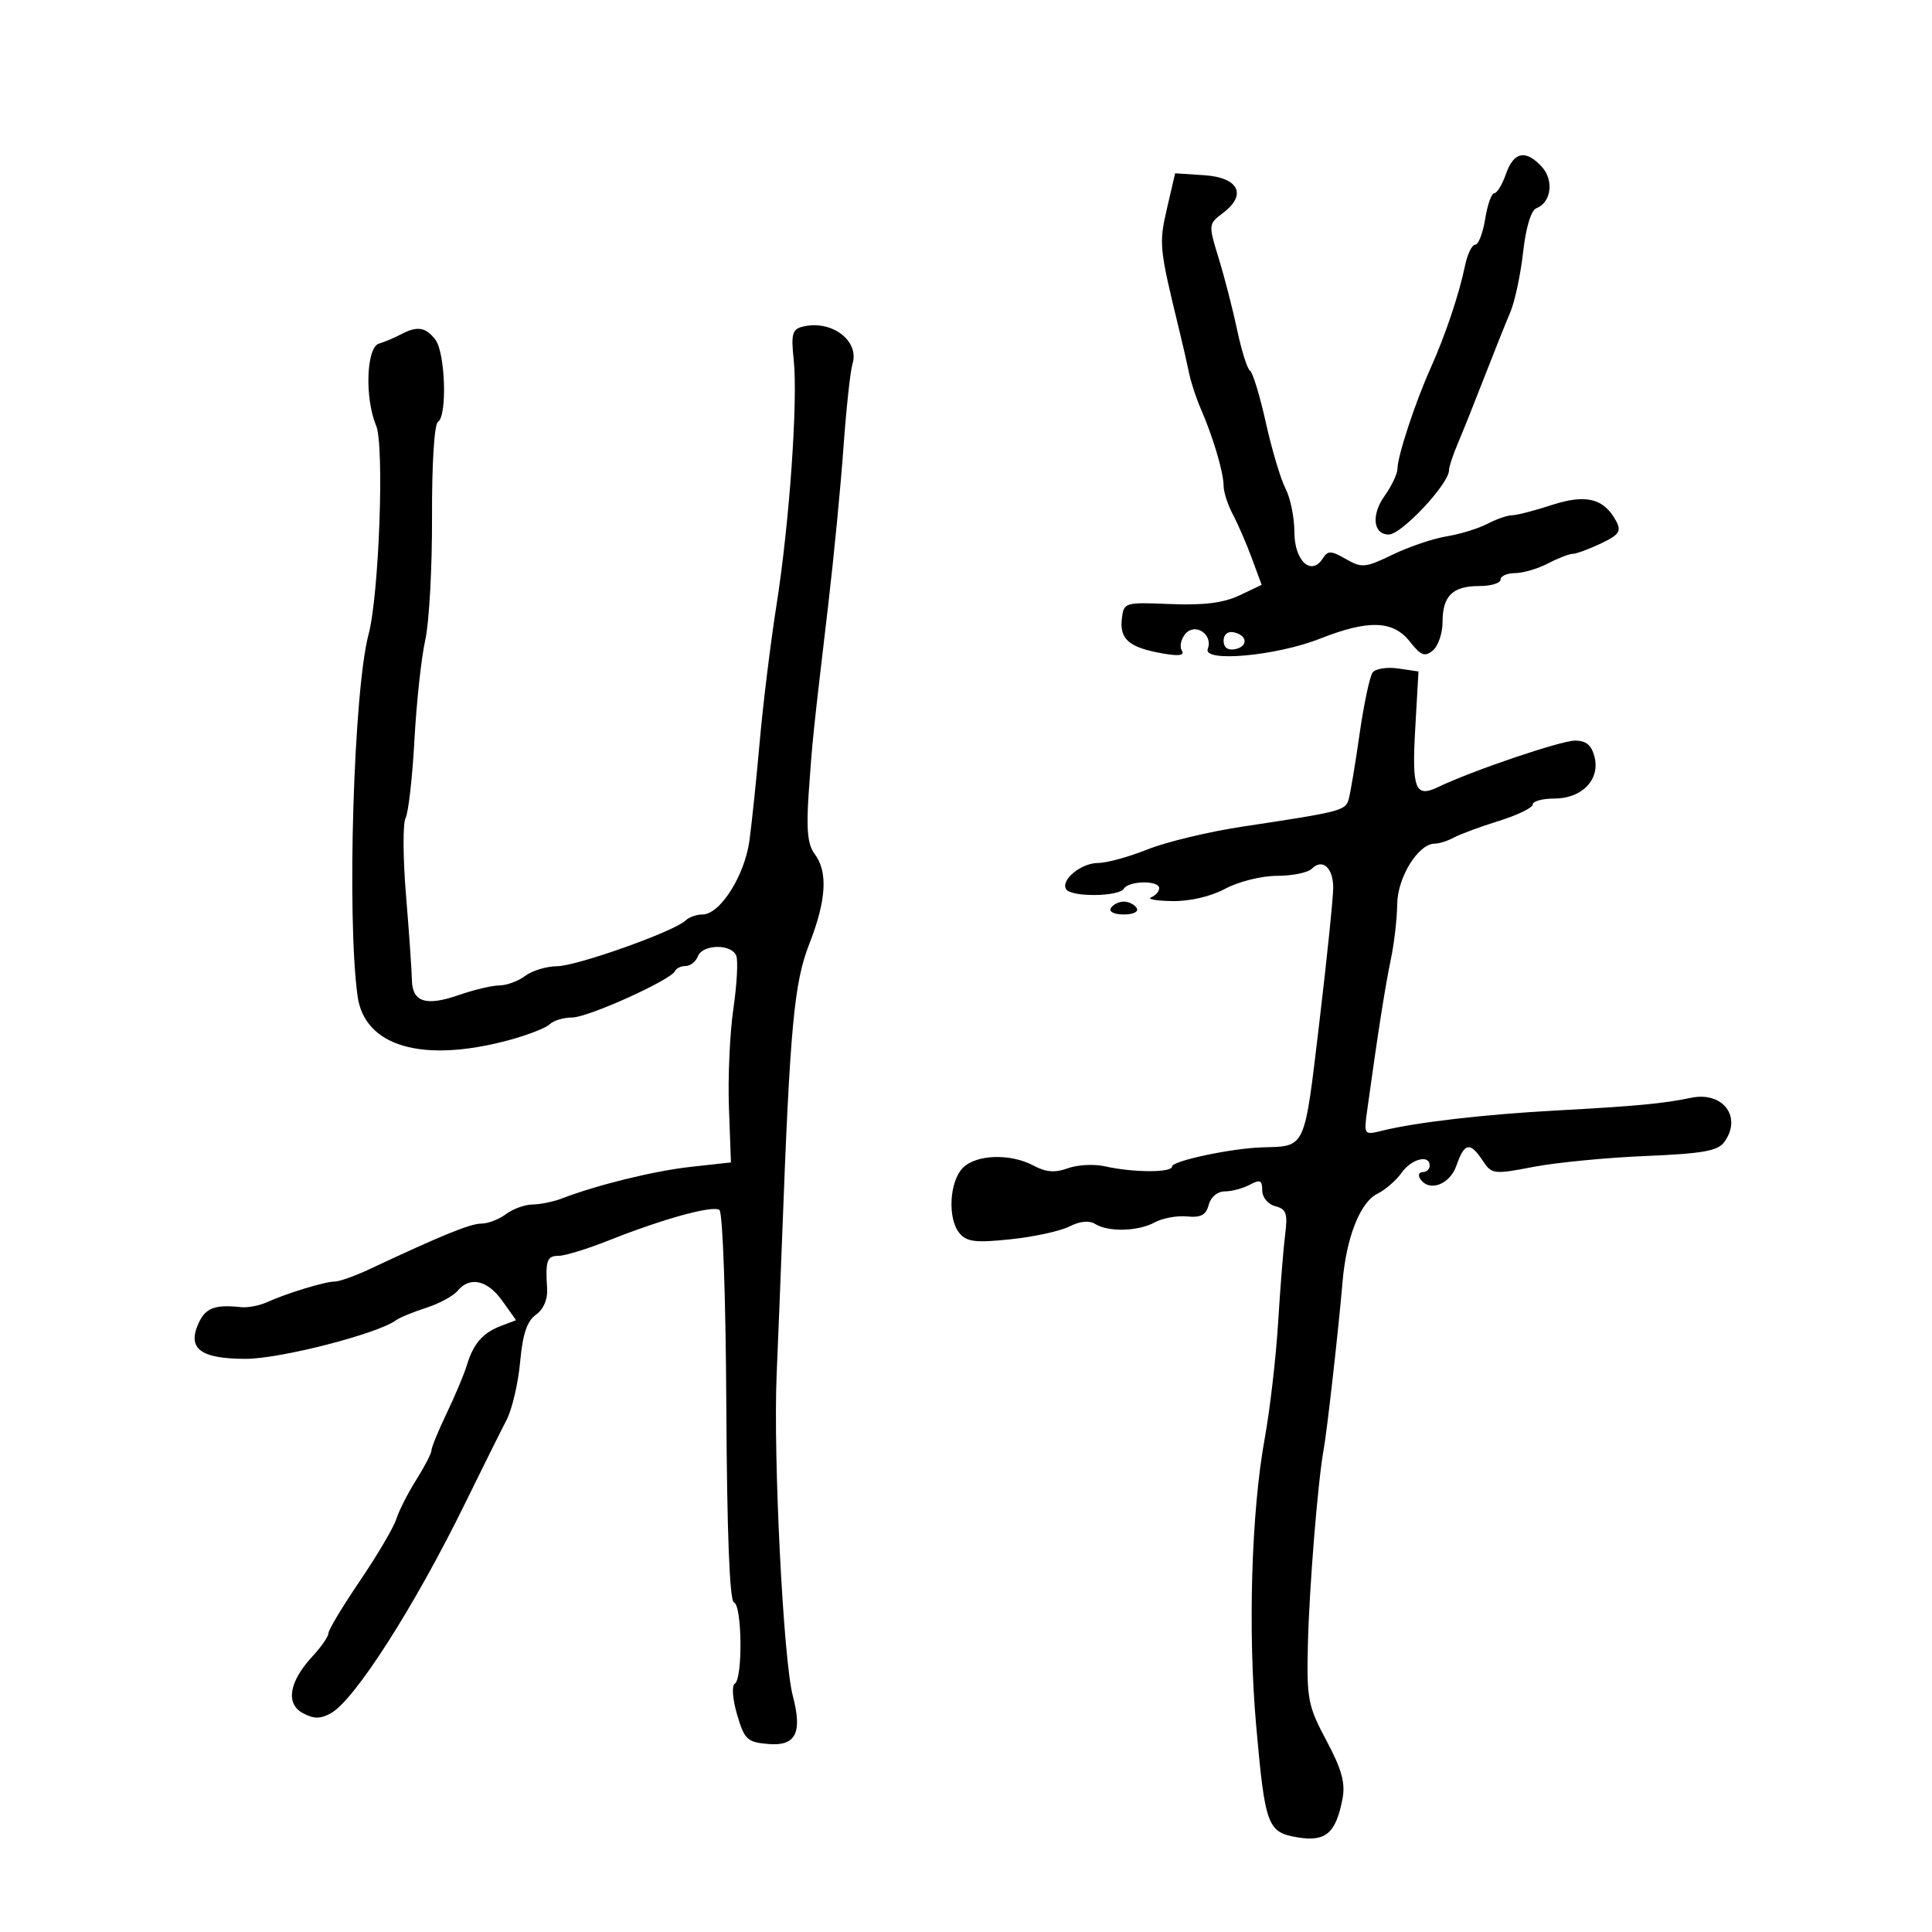 <svg xmlns="http://www.w3.org/2000/svg" width="300" height="300" viewBox="0 0 300 300" version="1.1">
	<path d="M 233.850 27 C 233.275 28.650, 232.456 30, 232.030 30 C 231.604 30, 230.968 31.800, 230.616 34 C 230.264 36.200, 229.567 38, 229.068 38 C 228.568 38, 227.857 39.462, 227.488 41.250 C 226.566 45.717, 224.432 52.065, 222.127 57.198 C 219.761 62.465, 217 70.853, 217 72.774 C 217 73.553, 216.098 75.457, 214.997 77.005 C 212.889 79.965, 213.221 83, 215.652 83 C 217.630 83, 225 75.133, 225 73.022 C 225 72.497, 225.631 70.590, 226.402 68.784 C 227.173 66.978, 229.024 62.350, 230.515 58.500 C 232.007 54.650, 233.805 50.150, 234.512 48.500 C 235.218 46.850, 236.115 42.655, 236.504 39.178 C 236.936 35.326, 237.743 32.652, 238.569 32.335 C 240.865 31.454, 241.330 28.022, 239.435 25.928 C 236.946 23.178, 235.056 23.540, 233.850 27 M 181.212 32.345 C 179.939 37.819, 180.007 38.506, 183.050 51 C 183.653 53.475, 184.375 56.625, 184.654 58 C 184.933 59.375, 185.750 61.850, 186.469 63.500 C 188.364 67.849, 190 73.371, 190 75.417 C 190 76.393, 190.639 78.386, 191.419 79.846 C 192.200 81.306, 193.530 84.371, 194.374 86.657 L 195.910 90.815 192.454 92.455 C 189.995 93.622, 186.906 94.009, 181.749 93.797 C 174.608 93.504, 174.496 93.539, 174.199 96.086 C 173.833 99.238, 175.313 100.525, 180.348 101.433 C 183.056 101.922, 183.994 101.799, 183.512 101.020 C 183.136 100.411, 183.376 99.252, 184.047 98.444 C 185.553 96.629, 188.404 98.505, 187.544 100.746 C 186.718 102.897, 198.161 101.861, 204.986 99.166 C 212.490 96.203, 216.328 96.330, 218.922 99.627 C 220.634 101.805, 221.246 102.041, 222.494 101.005 C 223.322 100.318, 224 98.325, 224 96.578 C 224 92.525, 225.559 91, 229.700 91 C 231.515 91, 233 90.550, 233 90 C 233 89.450, 234.012 88.997, 235.250 88.994 C 236.488 88.990, 238.789 88.315, 240.364 87.494 C 241.940 86.672, 243.672 86, 244.213 86 C 244.755 86, 246.719 85.278, 248.578 84.396 C 251.424 83.046, 251.800 82.495, 250.957 80.919 C 249.066 77.387, 246.263 76.684, 240.969 78.415 C 238.305 79.287, 235.534 80.003, 234.812 80.006 C 234.090 80.010, 232.353 80.611, 230.951 81.343 C 229.549 82.074, 226.699 82.949, 224.619 83.287 C 222.538 83.625, 218.772 84.900, 216.249 86.122 C 212.006 88.175, 211.461 88.227, 208.989 86.808 C 206.684 85.486, 206.192 85.471, 205.408 86.705 C 203.620 89.521, 201 87.110, 200.994 82.643 C 200.990 80.364, 200.375 77.325, 199.625 75.889 C 198.876 74.452, 197.500 69.849, 196.567 65.658 C 195.635 61.468, 194.528 57.826, 194.107 57.566 C 193.686 57.306, 192.791 54.485, 192.118 51.297 C 191.444 48.108, 190.154 43.093, 189.251 40.152 C 187.620 34.842, 187.625 34.791, 189.910 33.068 C 193.678 30.226, 192.344 27.556, 186.979 27.205 L 182.476 26.910 181.212 32.345 M 124.622 50.725 C 123.026 51.125, 122.819 51.893, 123.244 55.848 C 123.921 62.153, 122.585 81.193, 120.568 94 C 119.658 99.775, 118.495 109.225, 117.984 115 C 117.473 120.775, 116.750 127.750, 116.377 130.500 C 115.634 135.972, 111.810 142, 109.081 142 C 108.157 142, 106.972 142.421, 106.450 142.936 C 104.747 144.615, 89.625 149.999, 86.523 150.032 C 84.860 150.049, 82.626 150.724, 81.559 151.532 C 80.491 152.339, 78.691 153.007, 77.559 153.015 C 76.426 153.023, 73.604 153.690, 71.286 154.497 C 66.129 156.294, 64.014 155.614, 63.956 152.143 C 63.932 150.689, 63.522 144.783, 63.045 139.018 C 62.568 133.253, 62.538 127.853, 62.978 127.018 C 63.418 126.183, 64.037 120.723, 64.354 114.885 C 64.672 109.047, 65.427 102.072, 66.034 99.385 C 66.641 96.698, 67.113 88.110, 67.084 80.300 C 67.053 71.996, 67.439 65.847, 68.015 65.491 C 69.466 64.594, 69.152 54.785, 67.608 52.750 C 66.113 50.781, 64.770 50.575, 62.236 51.927 C 61.281 52.437, 59.753 53.082, 58.839 53.361 C 56.880 53.960, 56.614 61.831, 58.408 66.095 C 59.704 69.173, 58.861 92.383, 57.231 98.500 C 54.909 107.219, 53.837 142.484, 55.524 154.681 C 56.603 162.484, 65.550 165.111, 78.899 161.545 C 81.868 160.752, 84.771 159.629, 85.349 159.051 C 85.927 158.473, 87.492 158, 88.827 158 C 91.305 158, 104.229 152.161, 104.833 150.768 C 105.017 150.346, 105.756 150, 106.476 150 C 107.197 150, 108.045 149.325, 108.362 148.500 C 109.092 146.598, 113.607 146.534, 114.329 148.416 C 114.628 149.195, 114.424 152.908, 113.875 156.666 C 113.326 160.425, 113.018 167.325, 113.189 172 L 113.500 180.500 107.296 181.184 C 101.565 181.817, 92.730 183.984, 87.203 186.115 C 85.940 186.602, 83.915 187.014, 82.703 187.032 C 81.491 187.049, 79.626 187.724, 78.559 188.532 C 77.491 189.339, 75.776 190, 74.747 190 C 73.038 190, 68.591 191.812, 57.390 197.071 C 55.130 198.132, 52.687 199, 51.961 199 C 50.458 199, 44.528 200.812, 41.401 202.227 C 40.246 202.749, 38.446 203.085, 37.401 202.973 C 33.358 202.540, 31.917 203.088, 30.832 205.470 C 29.032 209.420, 31.128 211, 38.168 211 C 43.516 211, 58.664 207.106, 61.500 205.002 C 62.050 204.594, 64.152 203.729, 66.170 203.079 C 68.189 202.429, 70.381 201.246, 71.042 200.449 C 72.954 198.145, 75.689 198.755, 77.999 201.999 L 80.135 204.998 77.776 205.895 C 74.952 206.969, 73.505 208.640, 72.489 212 C 72.073 213.375, 70.668 216.722, 69.367 219.437 C 68.065 222.153, 67 224.749, 67 225.207 C 67 225.665, 65.941 227.718, 64.646 229.770 C 63.351 231.821, 61.952 234.571, 61.537 235.881 C 61.122 237.190, 58.581 241.505, 55.891 245.470 C 53.201 249.435, 51 253.093, 51 253.600 C 51 254.106, 49.894 255.714, 48.541 257.172 C 44.889 261.111, 44.303 264.557, 47.037 266.020 C 48.732 266.927, 49.748 266.930, 51.375 266.032 C 55.070 263.994, 64.355 249.482, 72.189 233.500 C 74.885 228, 77.794 222.150, 78.654 220.500 C 79.514 218.850, 80.463 214.800, 80.763 211.500 C 81.159 207.159, 81.838 205.126, 83.219 204.148 C 84.384 203.324, 85.063 201.763, 84.959 200.148 C 84.674 195.729, 84.928 195, 86.750 195.003 C 87.713 195.004, 91.200 193.933, 94.500 192.622 C 102.977 189.254, 110.629 187.143, 111.709 187.876 C 112.229 188.229, 112.697 201.537, 112.784 218.490 C 112.885 238.051, 113.297 248.599, 113.969 248.823 C 115.232 249.244, 115.354 260.663, 114.104 261.436 C 113.594 261.751, 113.746 263.822, 114.458 266.245 C 115.597 270.118, 116.028 270.527, 119.269 270.805 C 123.572 271.174, 124.632 269.097, 123.099 263.299 C 121.637 257.772, 120.055 226.305, 120.595 213.500 C 120.851 207.450, 121.237 197.775, 121.453 192 C 122.674 159.392, 123.303 152.605, 125.666 146.576 C 128.322 139.799, 128.585 135.357, 126.494 132.594 C 125.409 131.160, 125.182 128.809, 125.578 123.094 C 126.143 114.940, 126.198 114.407, 128.598 94 C 129.471 86.575, 130.539 75.550, 130.971 69.500 C 131.404 63.450, 132.036 57.600, 132.376 56.500 C 133.493 52.887, 129.089 49.606, 124.622 50.725 M 190 99.500 C 190 100.530, 190.655 101.020, 191.750 100.810 C 193.858 100.404, 193.725 98.629, 191.553 98.177 C 190.647 97.988, 190 98.539, 190 99.500 M 213.145 104.420 C 212.695 105.014, 211.780 109.325, 211.111 114 C 210.442 118.675, 209.679 123.240, 209.414 124.145 C 208.907 125.874, 208.180 126.061, 193 128.346 C 187.775 129.132, 181.121 130.726, 178.213 131.888 C 175.305 133.050, 171.850 134, 170.534 134 C 167.887 134, 164.660 136.641, 165.550 138.081 C 166.317 139.322, 173.724 139.255, 174.500 138 C 175.275 136.746, 180 136.675, 180 137.917 C 180 138.421, 179.438 139.060, 178.750 139.338 C 178.063 139.615, 179.532 139.878, 182.015 139.921 C 184.752 139.969, 187.998 139.213, 190.261 138 C 192.336 136.888, 195.903 136, 198.296 136 C 200.663 136, 203.101 135.499, 203.713 134.887 C 205.342 133.258, 206.997 134.720, 207.020 137.809 C 207.031 139.289, 206.062 148.721, 204.867 158.769 C 202.500 178.676, 202.826 177.963, 196 178.162 C 191.258 178.299, 182 180.262, 182 181.130 C 182 182.118, 175.995 182.097, 171.500 181.094 C 169.850 180.726, 167.287 180.868, 165.805 181.411 C 163.831 182.133, 162.411 182.023, 160.497 180.998 C 156.918 179.083, 151.615 179.242, 149.529 181.328 C 147.422 183.435, 147.107 189.220, 148.977 191.473 C 150.113 192.841, 151.468 193.005, 156.923 192.435 C 160.540 192.058, 164.652 191.163, 166.059 190.447 C 167.692 189.617, 169.140 189.476, 170.059 190.058 C 172.090 191.343, 176.735 191.216, 179.316 189.806 C 180.517 189.150, 182.770 188.737, 184.322 188.889 C 186.470 189.100, 187.274 188.669, 187.689 187.083 C 188.005 185.871, 189.048 185, 190.182 185 C 191.254 185, 193.002 184.534, 194.066 183.965 C 195.666 183.109, 196 183.261, 196 184.848 C 196 185.934, 196.879 186.997, 198.026 187.296 C 199.734 187.743, 199.975 188.427, 199.561 191.663 C 199.291 193.773, 198.798 199.947, 198.465 205.383 C 198.132 210.818, 197.195 218.918, 196.382 223.383 C 194.304 234.793, 193.755 253.317, 195.061 268 C 196.449 283.603, 196.803 284.544, 201.579 285.319 C 205.865 286.015, 207.455 284.625, 208.465 279.299 C 208.928 276.856, 208.339 274.724, 205.976 270.299 C 203.106 264.922, 202.895 263.846, 203.085 255.500 C 203.285 246.666, 204.638 229.929, 205.550 225 C 206.060 222.247, 207.878 206.088, 208.475 199 C 209.049 192.190, 211.206 186.702, 213.820 185.401 C 215.095 184.766, 216.808 183.291, 217.626 182.123 C 219.152 179.944, 222 179.213, 222 181 C 222 181.550, 221.523 182, 220.941 182 C 220.359 182, 220.160 182.450, 220.500 183 C 221.834 185.159, 225.103 184.002, 226.150 181 C 227.397 177.422, 228.262 177.255, 230.226 180.214 C 231.643 182.348, 231.926 182.383, 238.098 181.195 C 241.619 180.517, 249.448 179.757, 255.495 179.506 C 264.378 179.138, 266.731 178.721, 267.745 177.334 C 270.572 173.468, 267.541 169.431, 262.589 170.466 C 258.281 171.366, 254.171 171.752, 241.500 172.446 C 230.375 173.055, 219.879 174.276, 214.632 175.571 C 211.786 176.273, 211.768 176.248, 212.299 172.389 C 213.900 160.761, 215.113 153.014, 215.962 149 C 216.485 146.525, 216.932 142.657, 216.956 140.406 C 217.001 136.217, 220.240 131, 222.795 131 C 223.473 131, 224.809 130.574, 225.764 130.053 C 226.719 129.533, 229.863 128.372, 232.750 127.473 C 235.637 126.574, 238 125.425, 238 124.920 C 238 124.414, 239.505 124, 241.345 124 C 245.647 124, 248.485 121.069, 247.599 117.540 C 247.139 115.704, 246.298 115, 244.566 115 C 242.382 115, 228.547 119.693, 223.345 122.198 C 219.756 123.927, 219.218 122.573, 219.756 113.151 L 220.262 104.265 217.112 103.803 C 215.380 103.549, 213.594 103.827, 213.145 104.420 M 172.500 141 C 172.148 141.569, 173.009 142, 174.500 142 C 175.991 142, 176.852 141.569, 176.500 141 C 176.160 140.450, 175.260 140, 174.500 140 C 173.740 140, 172.840 140.450, 172.500 141" stroke="none" fill="black" fill-rule="evenodd"/>
</svg>